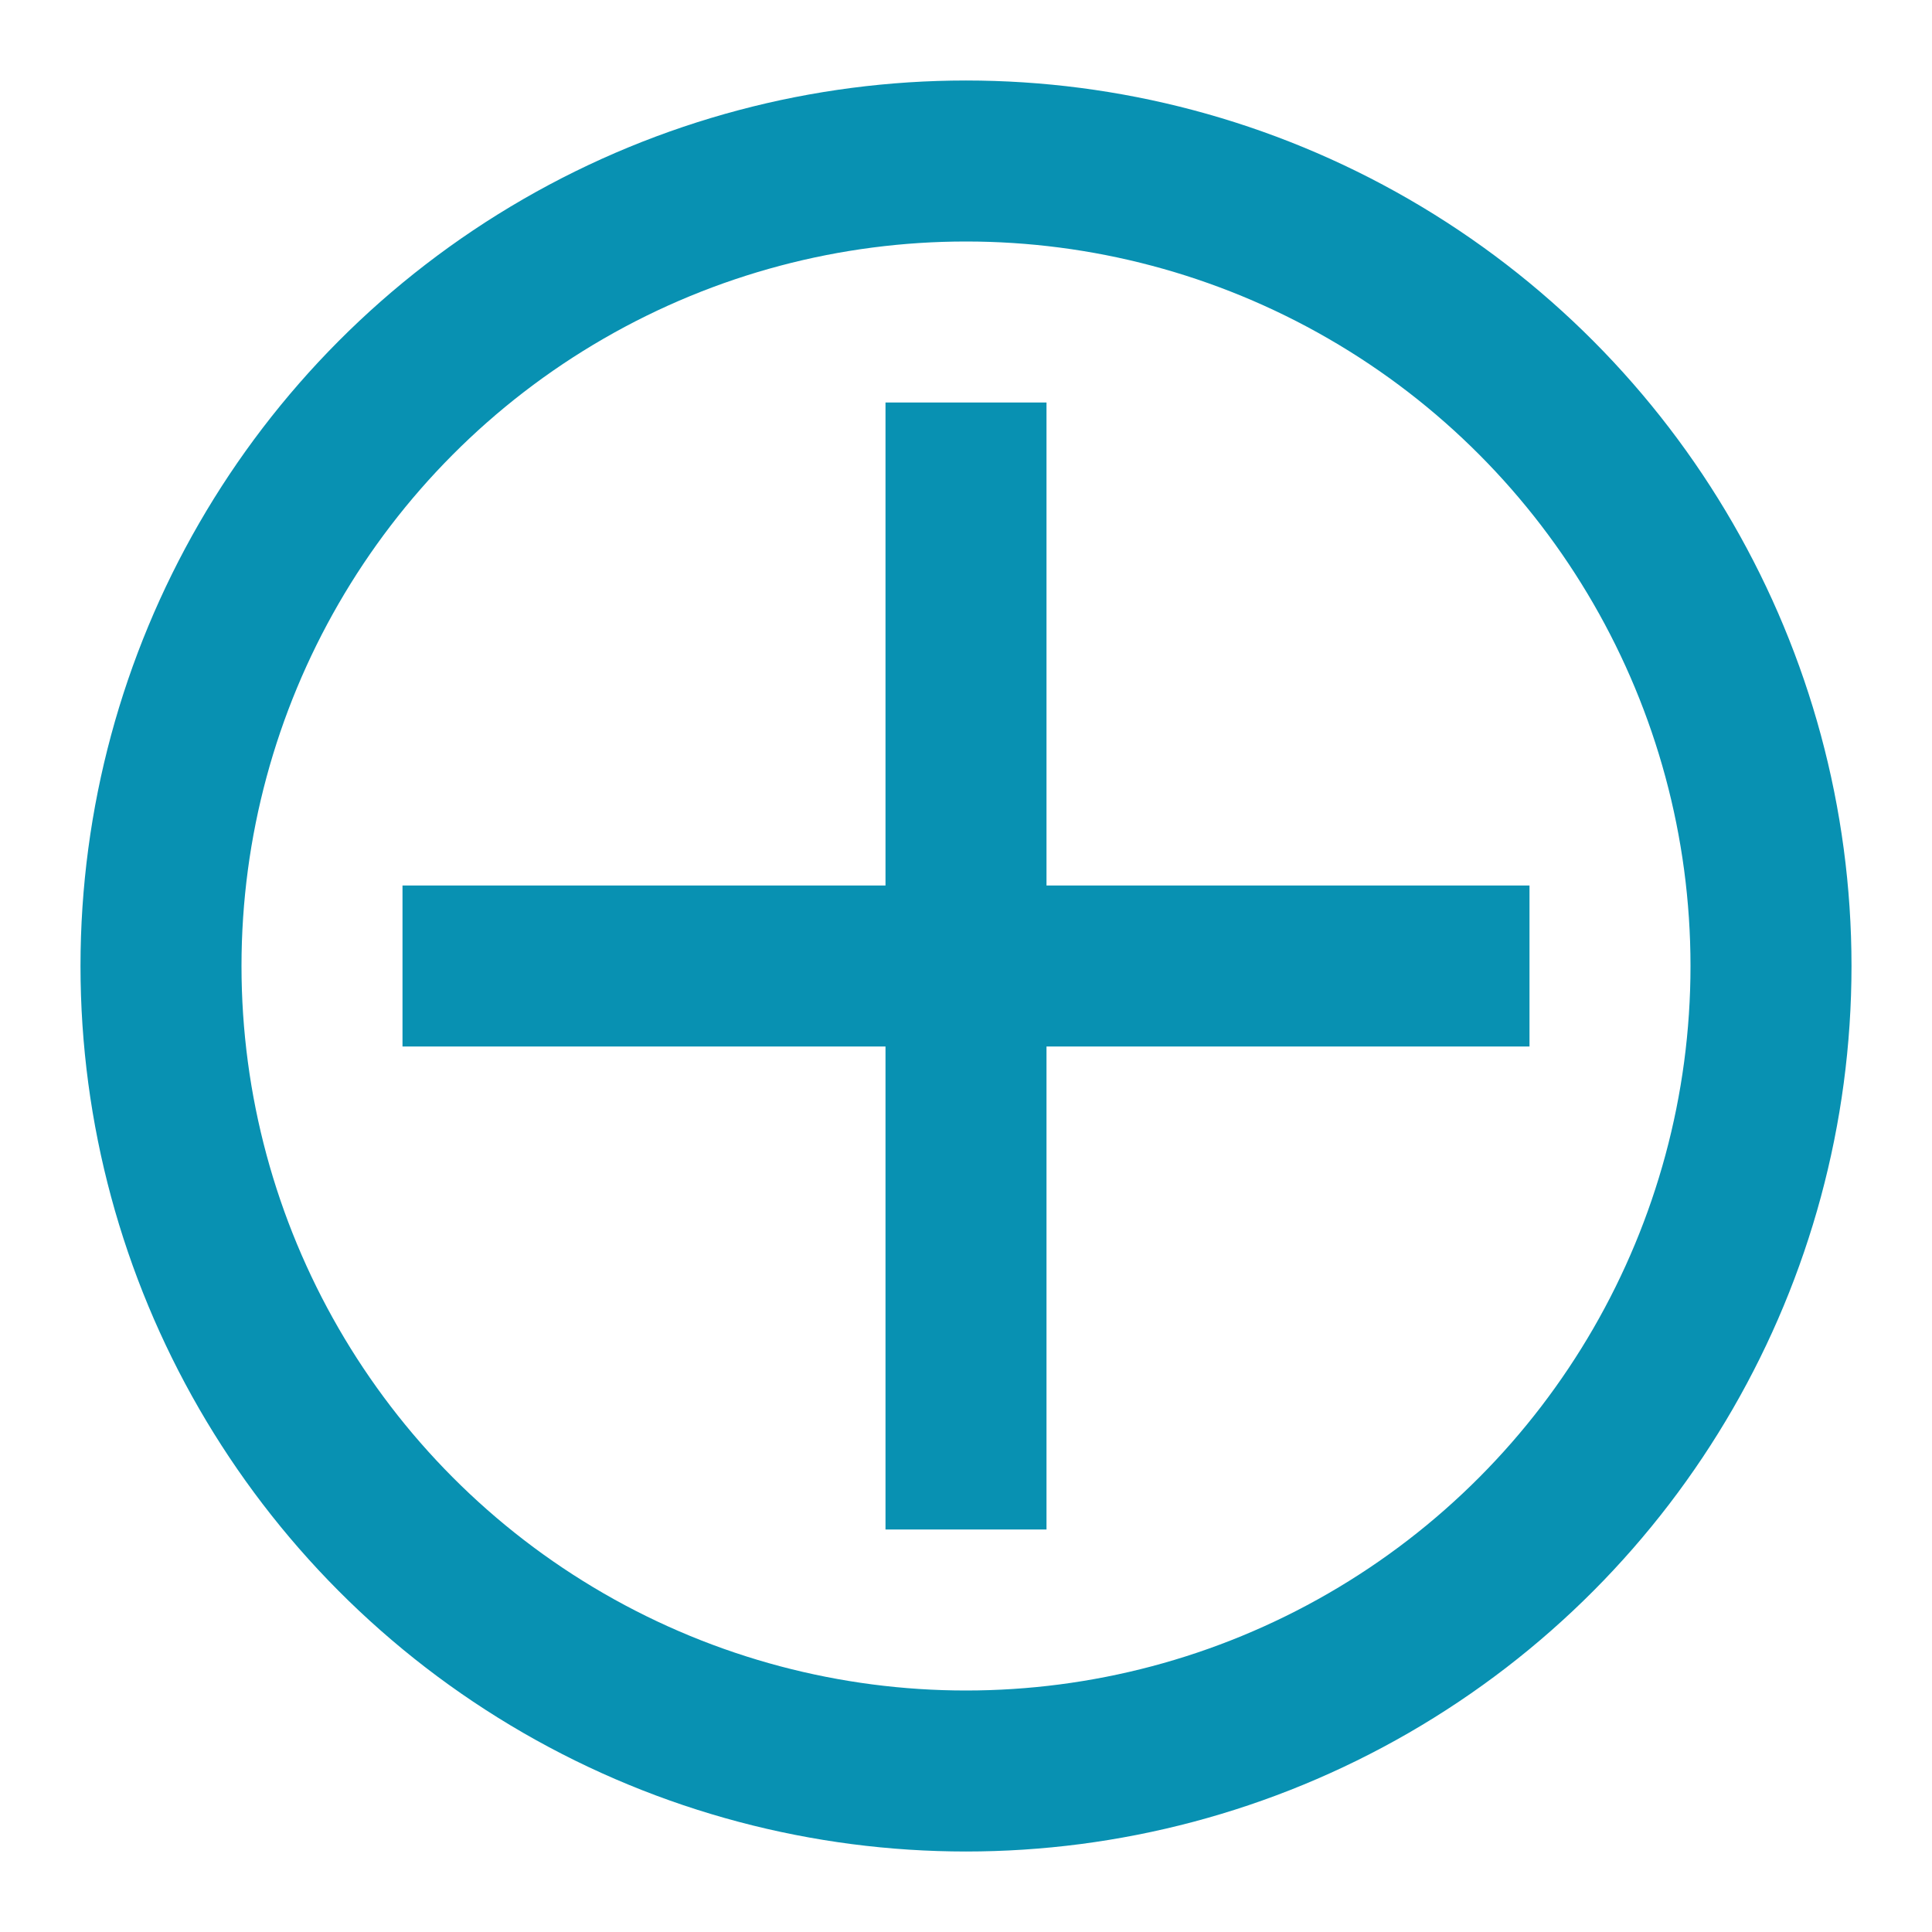 <svg xmlns="http://www.w3.org/2000/svg" viewBox="0 0 24 24" fill="none">
  <circle cx="12" cy="12" r="10" stroke="#0891b2" stroke-width="2"/>
  <path d="M5 12h14M12 5v14" stroke="#0891b2" stroke-width="2"/>
</svg>
